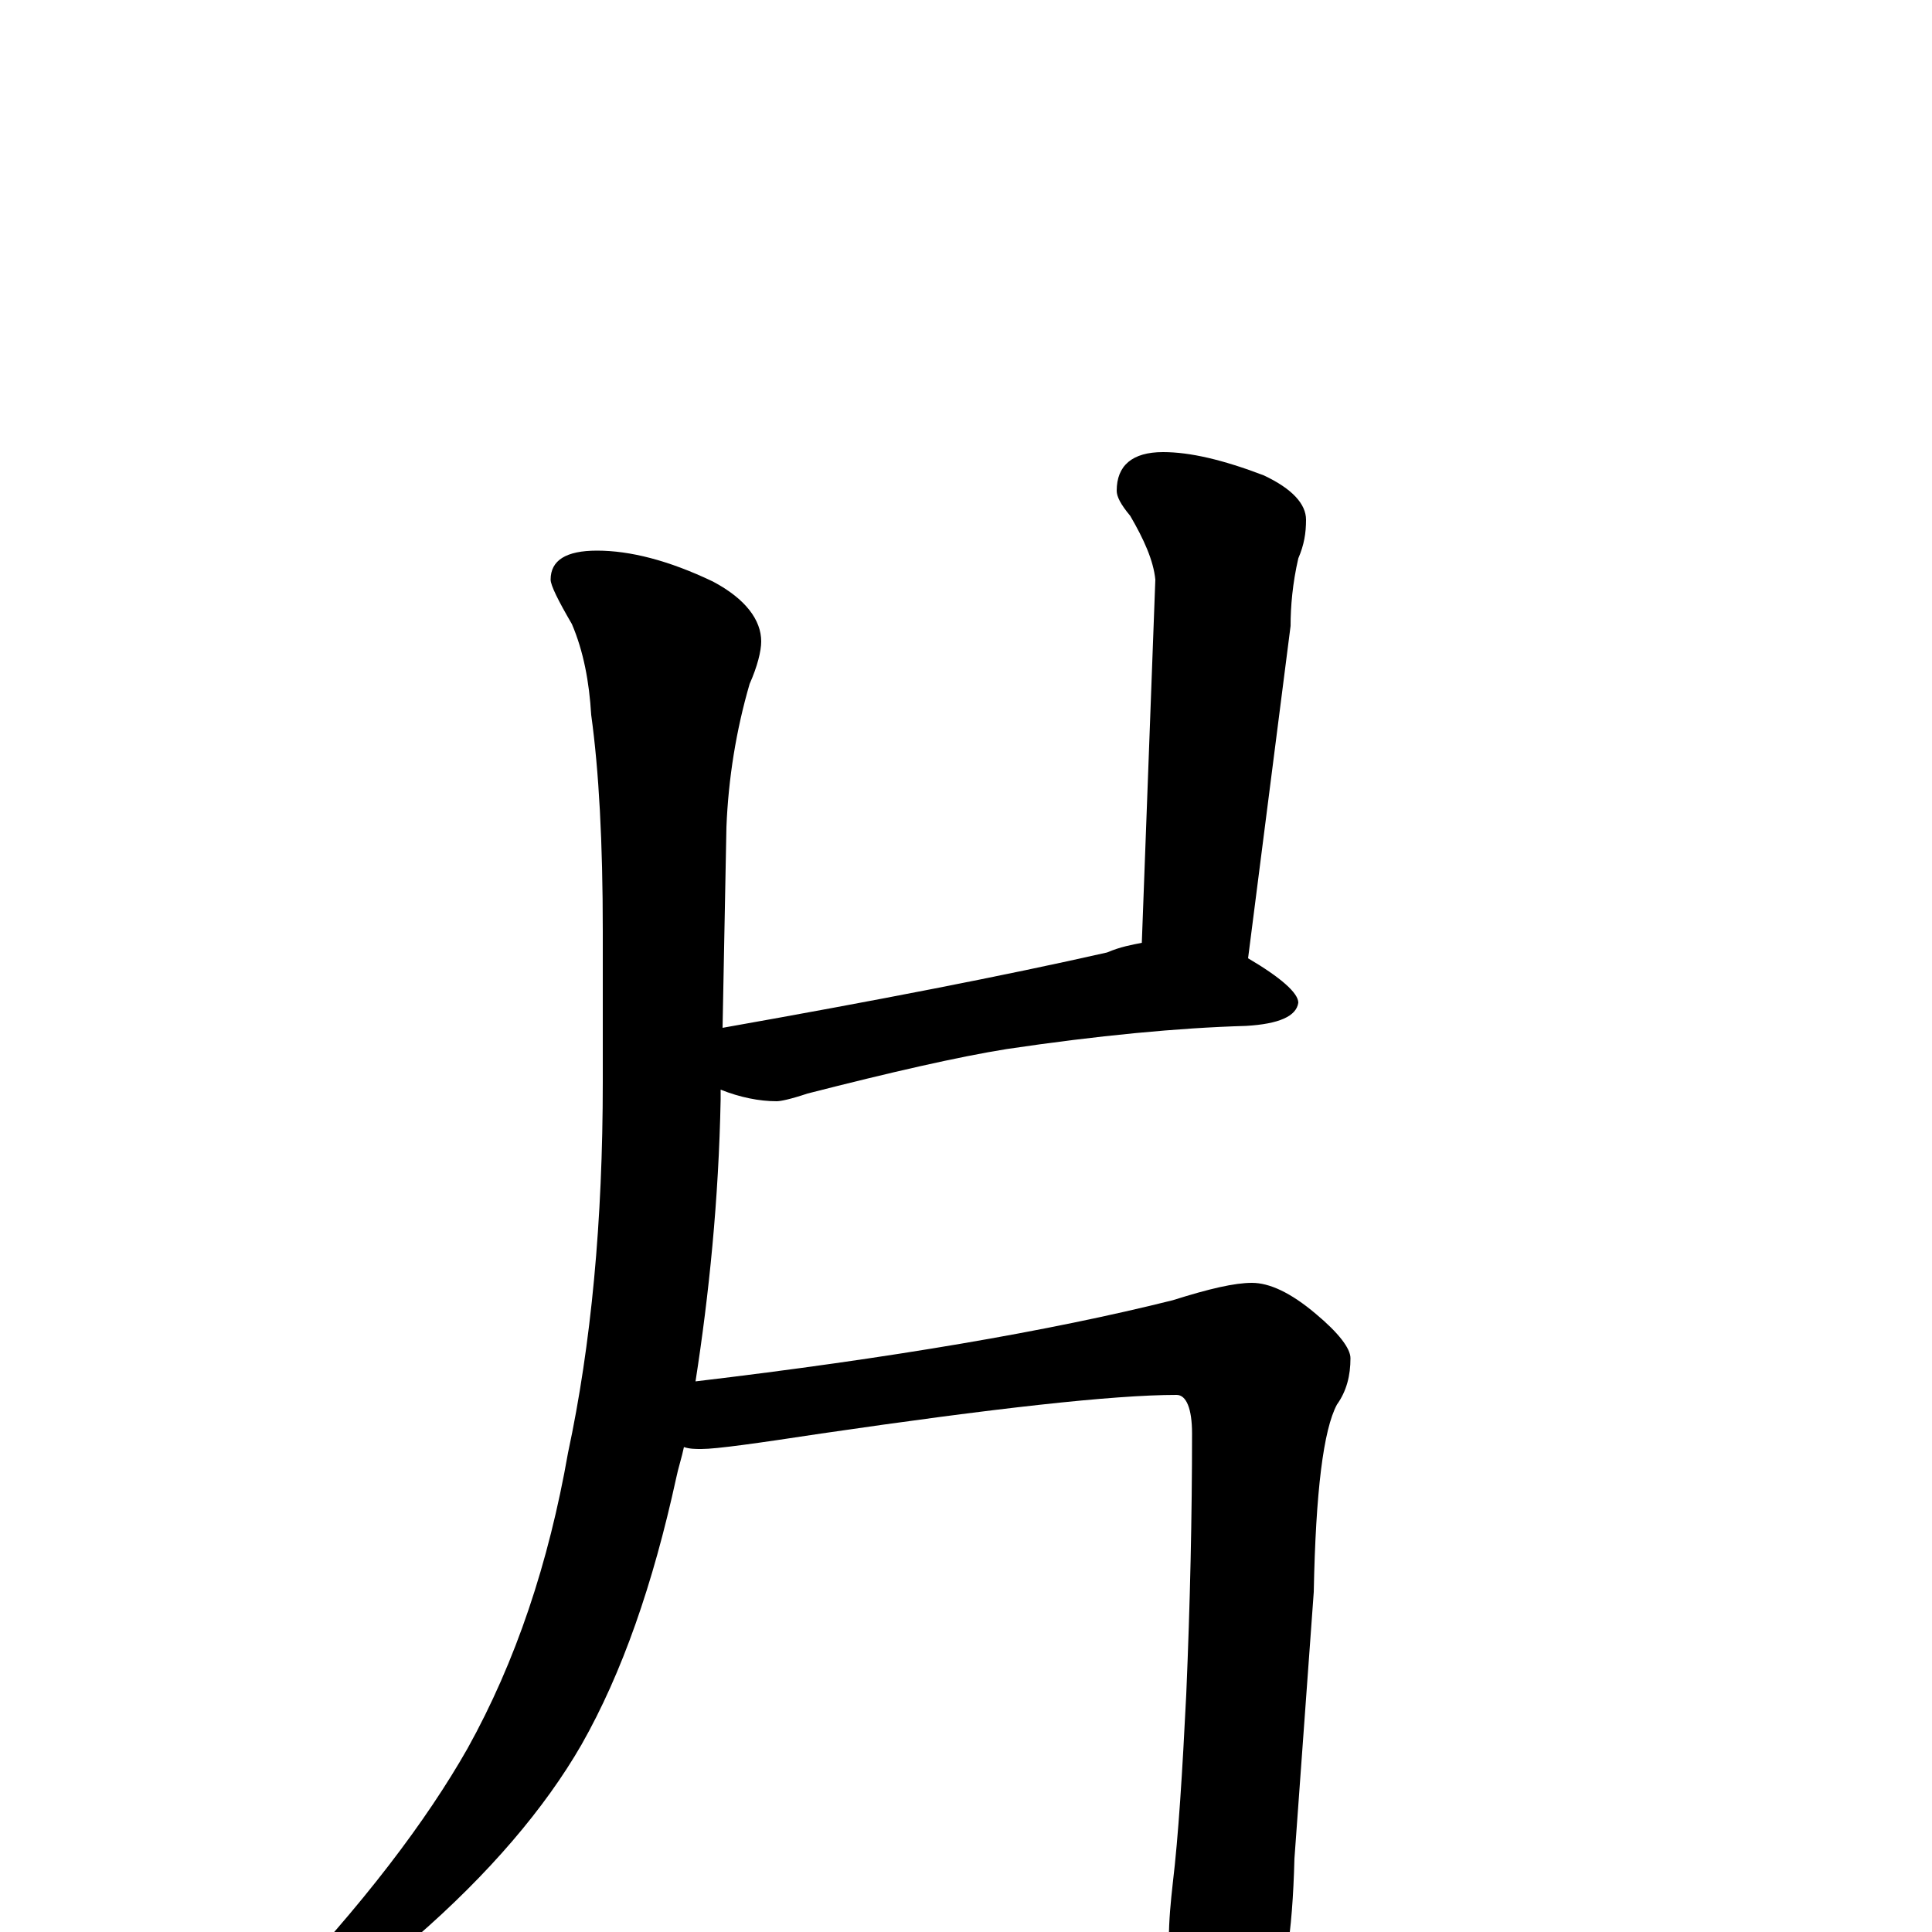 <?xml version="1.0" encoding="utf-8" ?>
<!DOCTYPE svg PUBLIC "-//W3C//DTD SVG 1.1//EN" "http://www.w3.org/Graphics/SVG/1.1/DTD/svg11.dtd">
<svg version="1.1" id="Layer_1" xmlns="http://www.w3.org/2000/svg" xmlns:xlink="http://www.w3.org/1999/xlink" x="0px" y="145px" width="1000px" height="1000px" viewBox="0 0 1000 1000" enable-background="new 0 0 1000 1000" xml:space="preserve">
<g id="Layer_1">
<path id="glyph" transform="matrix(1 0 0 -1 0 1000)" d="M309,715C326,715 346,710 369,699C386,690 394,679 394,668C394,663 392,655 388,646C381,622 377,597 376,572l-2,-104C453,482 520,495 573,507C580,510 586,511 591,512l7,188C597,710 592,721 585,733C580,739 578,743 578,746C578,759 586,766 602,766C616,766 633,762 654,754C669,747 676,739 676,731C676,724 675,718 672,711C669,698 668,686 668,676l-22,-172C663,494 672,486 672,481C671,474 662,470 645,469C610,468 568,464 521,457C496,453 461,445 418,434C409,431 404,430 402,430C393,430 383,432 373,436l0,-5C372,379 367,330 360,285C461,297 543,311 607,327C626,333 639,336 648,336C657,336 668,331 681,320C693,310 699,302 699,297C699,288 697,280 692,273C685,260 681,228 680,176l-10,-138C669,-1 665,-28 656,-45C649,-64 642,-74 637,-74C632,-74 625,-66 618,-51C609,-32 605,-16 605,-4C605,6 606,16 607,25C610,50 612,83 614,123C616,170 617,215 617,258C617,271 614,278 609,278C576,278 514,271 425,258C392,253 371,250 363,250C360,250 357,250 354,251C353,246 351,240 350,235C338,180 322,134 301,97C282,64 253,30 215,-3C178,-27 155,-39 145,-39C142,-39 141,-38 141,-35C188,14 221,58 242,95C267,140 284,191 294,248C306,304 312,368 312,440l0,78C312,564 310,601 306,630C305,647 302,663 296,677C289,689 285,697 285,700C285,710 293,715 309,715z"/>
</g>
</svg>

